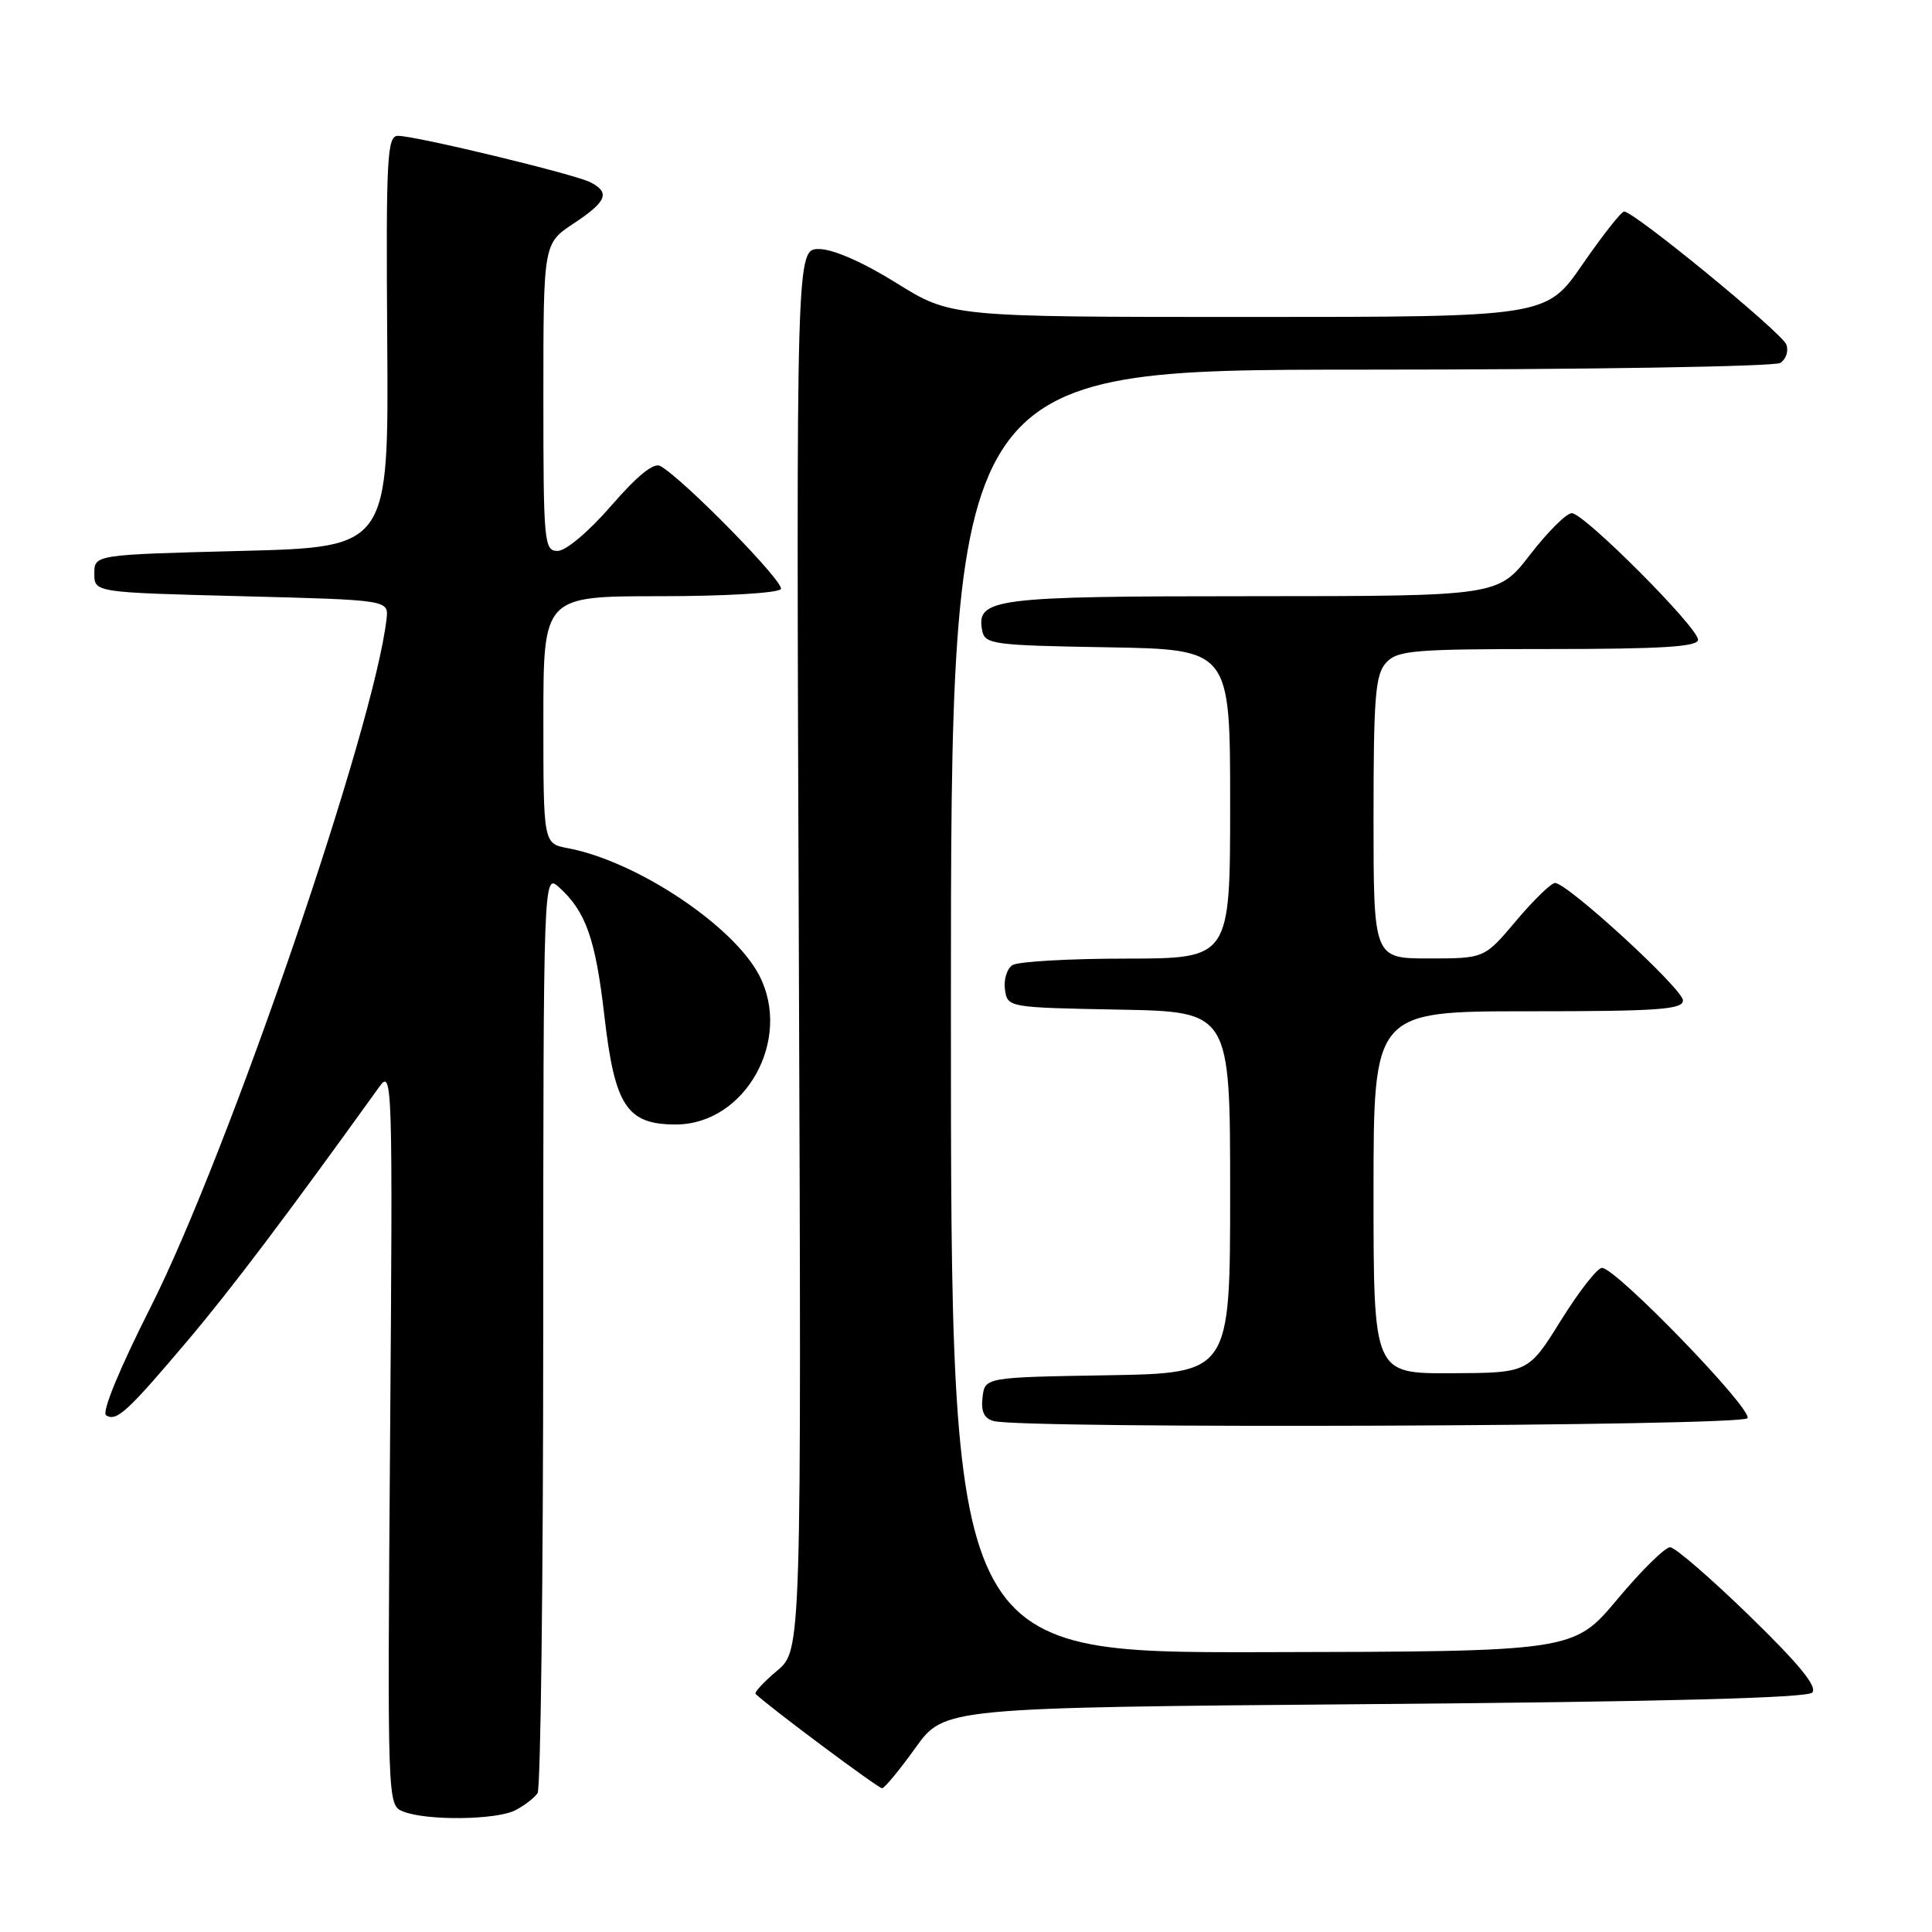 <?xml version="1.0" encoding="UTF-8" standalone="no"?>
<!DOCTYPE svg PUBLIC "-//W3C//DTD SVG 1.1//EN" "http://www.w3.org/Graphics/SVG/1.1/DTD/svg11.dtd" >
<svg xmlns="http://www.w3.org/2000/svg" xmlns:xlink="http://www.w3.org/1999/xlink" version="1.1" viewBox="0 0 256 256">
 <g >
 <path fill="currentColor"
d=" M 68.32 239.85 C 69.52 239.22 70.83 238.21 71.23 237.60 C 71.64 237.00 71.98 209.32 71.98 176.10 C 72.00 115.69 72.00 115.69 74.10 117.59 C 77.64 120.80 78.91 124.42 80.09 134.66 C 81.46 146.57 83.07 149.00 89.54 149.00 C 98.76 149.00 105.05 137.72 100.58 129.20 C 97.11 122.59 84.30 114.09 75.25 112.39 C 72.00 111.78 72.00 111.78 72.00 95.39 C 72.00 79.00 72.00 79.00 87.44 79.00 C 96.12 79.00 103.14 78.58 103.47 78.05 C 104.00 77.19 90.62 63.52 87.50 61.75 C 86.63 61.26 84.46 63.01 81.00 67.00 C 78.05 70.41 74.98 73.00 73.90 73.00 C 72.10 73.00 72.00 71.98 72.00 52.63 C 72.00 32.27 72.00 32.27 76.00 29.62 C 80.40 26.71 80.89 25.53 78.25 24.16 C 76.20 23.09 55.11 18.00 52.74 18.00 C 51.29 18.00 51.14 20.74 51.31 45.25 C 51.50 72.50 51.50 72.50 32.00 73.00 C 12.50 73.50 12.50 73.50 12.50 76.00 C 12.50 78.50 12.50 78.50 32.00 79.00 C 51.50 79.50 51.50 79.50 51.22 82.00 C 49.61 96.32 30.23 152.86 19.96 173.20 C 15.80 181.43 13.45 187.16 14.06 187.54 C 15.45 188.39 16.83 187.13 24.86 177.64 C 30.59 170.87 37.98 161.09 50.28 143.98 C 51.99 141.59 52.05 143.30 51.69 190.34 C 51.33 239.10 51.33 239.19 53.41 240.03 C 56.51 241.28 65.81 241.17 68.32 239.85 Z  M 121.31 231.59 C 125.12 226.27 125.12 226.27 182.09 225.80 C 220.24 225.49 239.41 224.99 240.12 224.28 C 240.87 223.53 238.41 220.52 231.84 214.13 C 226.70 209.13 221.96 205.03 221.30 205.02 C 220.63 205.01 217.48 208.11 214.30 211.92 C 208.50 218.84 208.50 218.84 167.25 218.92 C 126.00 219.00 126.00 219.00 126.00 134.00 C 126.00 49.00 126.00 49.00 180.25 48.98 C 210.09 48.98 235.13 48.57 235.90 48.09 C 236.66 47.60 237.02 46.50 236.70 45.65 C 236.08 44.06 216.46 27.97 215.20 28.03 C 214.81 28.05 212.34 31.20 209.69 35.03 C 204.89 42.00 204.89 42.00 165.45 42.00 C 126.01 42.00 126.01 42.00 118.78 37.50 C 114.37 34.75 110.37 33.00 108.53 33.00 C 105.50 33.00 105.50 33.00 105.85 125.83 C 106.20 218.65 106.20 218.65 102.98 221.37 C 101.20 222.86 99.92 224.25 100.12 224.45 C 101.76 226.07 116.40 236.99 116.88 236.95 C 117.22 236.93 119.21 234.51 121.31 231.59 Z  M 231.55 187.92 C 232.27 186.75 214.12 168.00 212.27 168.00 C 211.66 168.00 209.21 171.13 206.83 174.96 C 202.50 181.92 202.50 181.92 192.25 181.96 C 182.00 182.00 182.00 182.00 182.00 158.00 C 182.00 134.00 182.00 134.00 202.50 134.00 C 219.71 134.00 223.00 133.77 223.00 132.56 C 223.00 131.05 207.69 117.00 206.05 117.00 C 205.54 117.00 203.22 119.25 200.90 122.00 C 196.69 127.00 196.69 127.00 189.34 127.00 C 182.00 127.00 182.00 127.00 182.00 108.33 C 182.00 92.36 182.24 89.39 183.65 87.83 C 185.15 86.17 187.20 86.00 205.15 86.00 C 220.17 86.00 225.00 85.70 225.00 84.77 C 225.00 83.14 209.90 68.00 208.27 68.00 C 207.56 68.00 205.08 70.47 202.74 73.50 C 198.50 78.99 198.50 78.99 165.94 79.00 C 131.54 79.00 129.33 79.28 130.15 83.57 C 130.50 85.37 131.62 85.52 146.76 85.77 C 163.00 86.05 163.00 86.05 163.00 106.52 C 163.00 127.00 163.00 127.00 149.25 127.02 C 141.69 127.02 134.90 127.41 134.16 127.88 C 133.43 128.34 132.98 129.80 133.16 131.11 C 133.50 133.49 133.55 133.50 148.25 133.78 C 163.00 134.05 163.00 134.05 163.00 158.00 C 163.00 181.95 163.00 181.95 146.75 182.23 C 130.50 182.50 130.50 182.50 130.19 185.17 C 129.97 187.06 130.41 187.97 131.69 188.30 C 135.77 189.36 230.89 188.99 231.55 187.92 Z "/>
</g>
</svg>